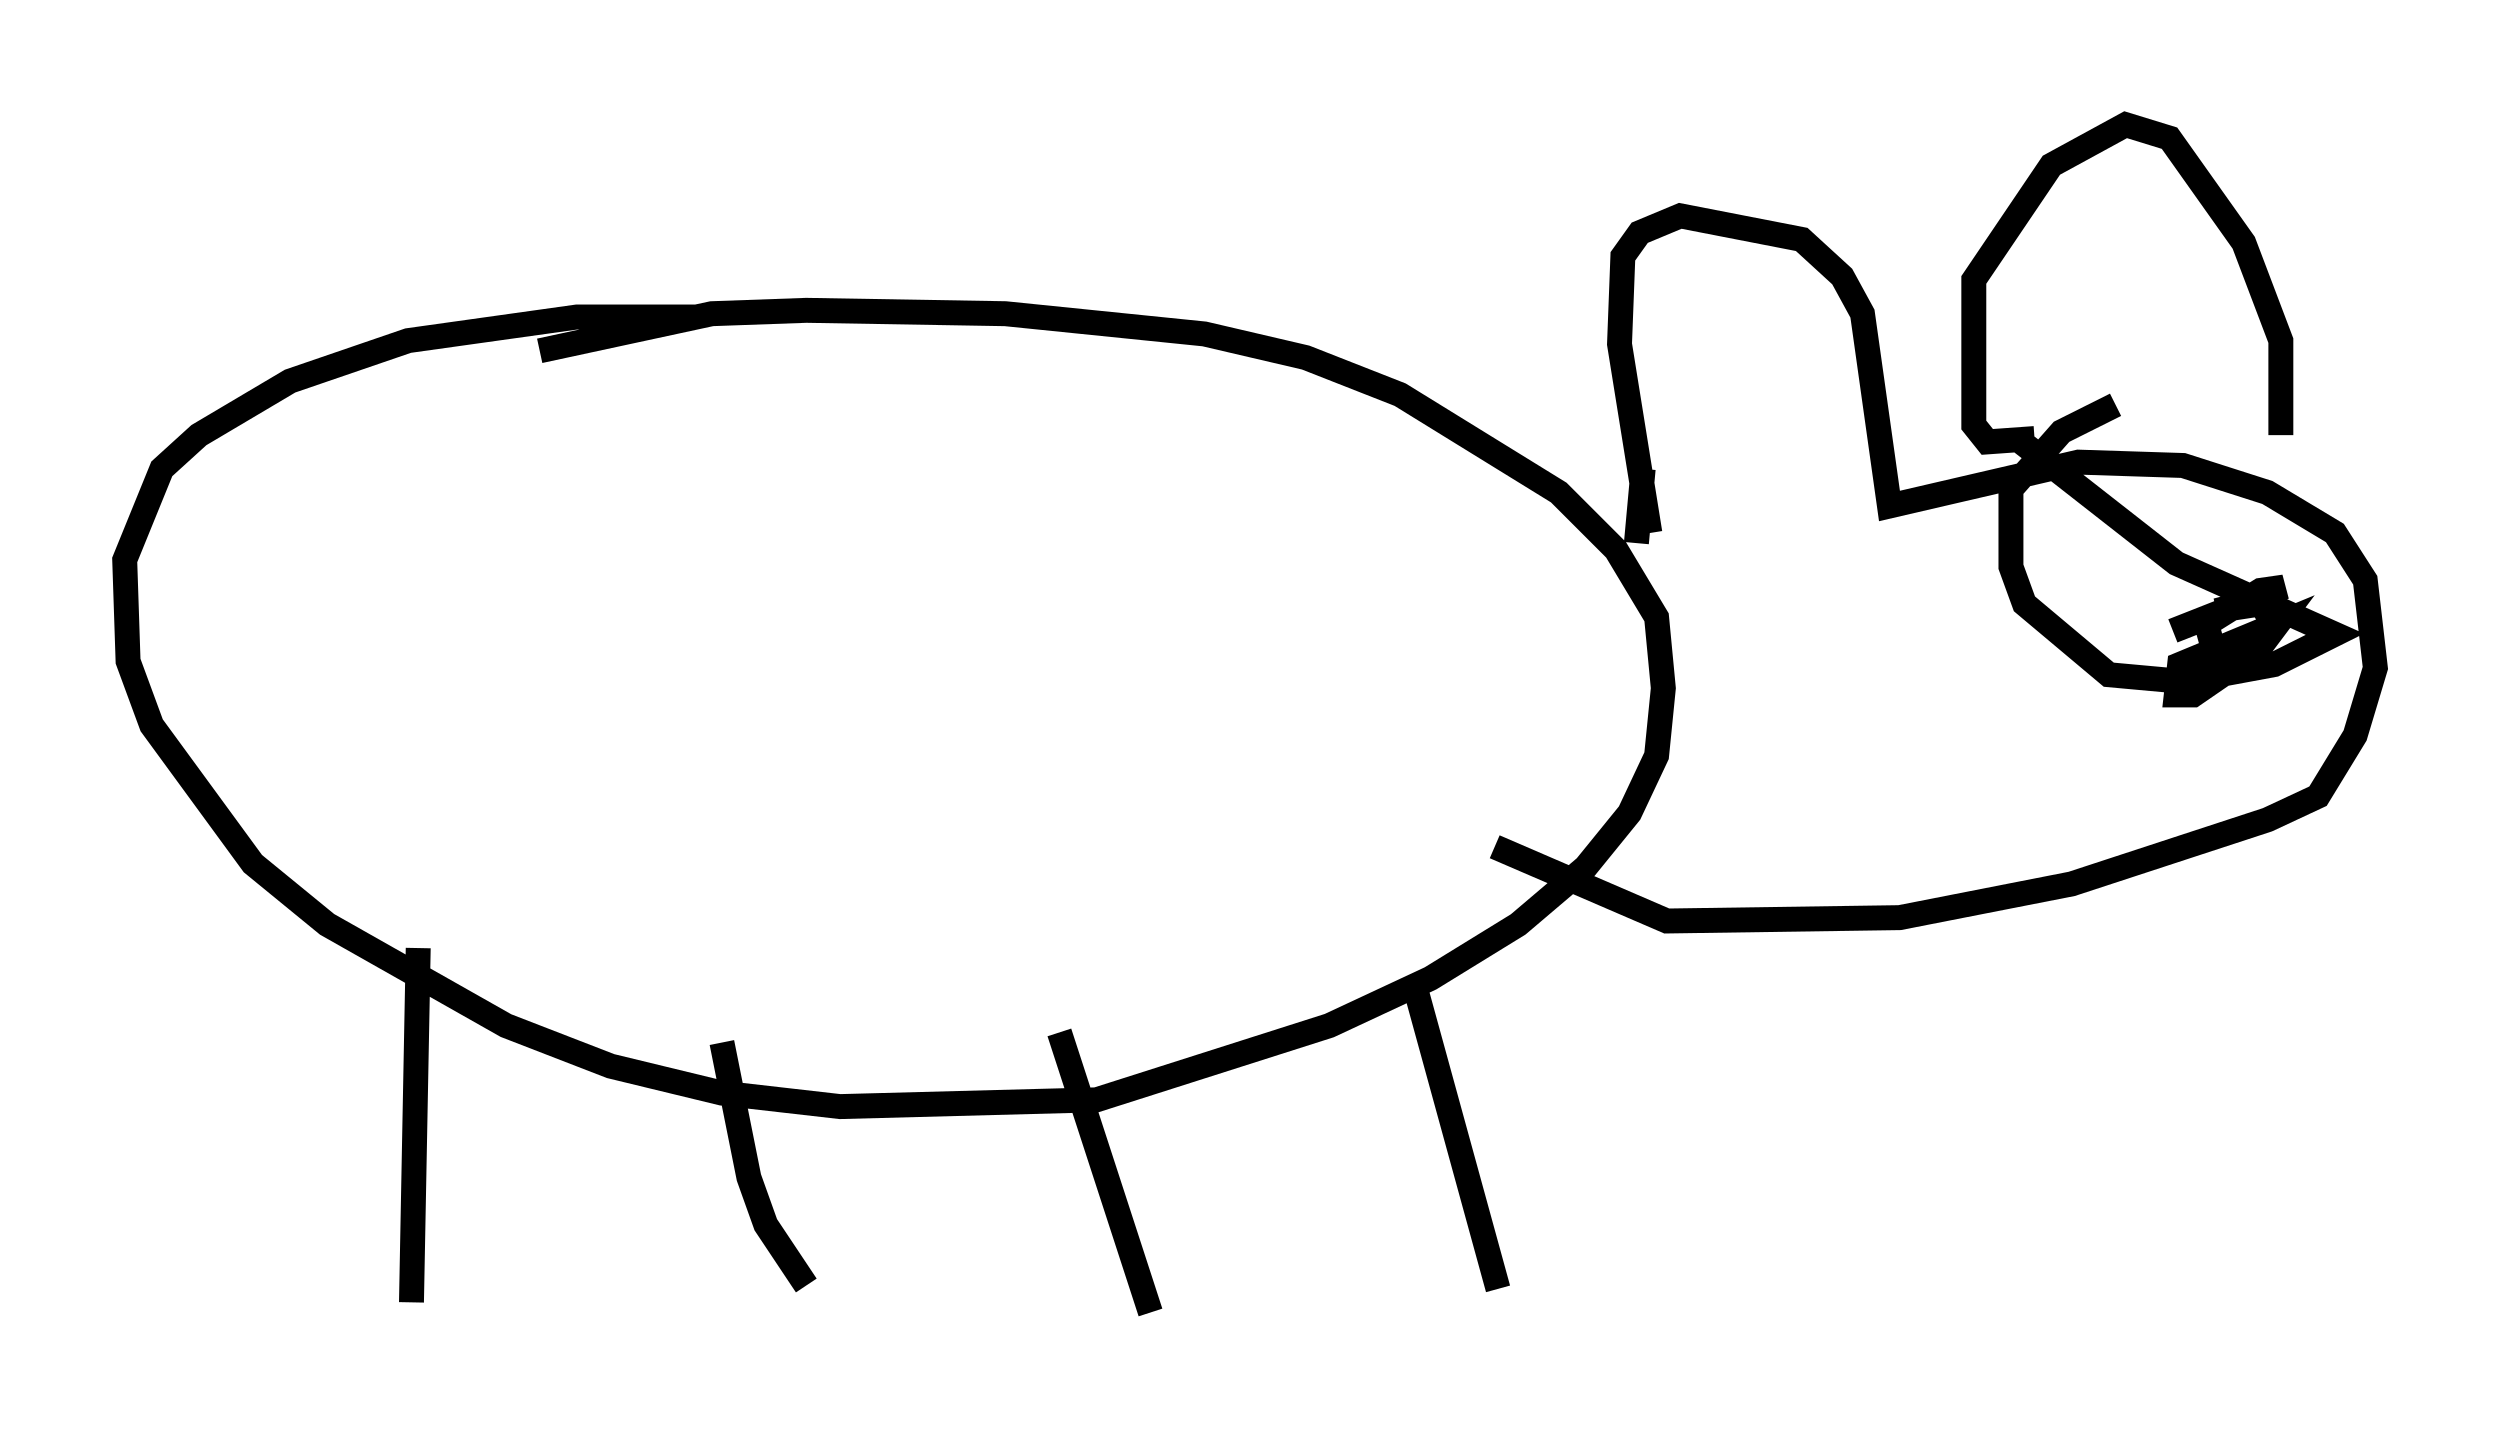 <?xml version="1.0" encoding="utf-8" ?>
<svg baseProfile="full" height="57.631" version="1.1" width="100.256" xmlns="http://www.w3.org/2000/svg" xmlns:ev="http://www.w3.org/2001/xml-events" xmlns:xlink="http://www.w3.org/1999/xlink"><defs /><rect fill="white" height="57.631" width="100.256" x="0" y="0" /><path d="M28.816, 13.254 m-0.947, -0.541 l-4.736, 0.0 -6.766, 0.947 l-4.736, 1.624 -3.654, 2.165 l-1.488, 1.353 -1.488, 3.654 l0.135, 4.059 0.947, 2.571 l4.059, 5.548 2.977, 2.436 l7.172, 4.059 4.195, 1.624 l4.465, 1.083 4.736, 0.541 l10.284, -0.271 9.337, -2.977 l4.059, -1.894 3.518, -2.165 l2.706, -2.3 1.759, -2.165 l1.083, -2.3 0.271, -2.706 l-0.271, -2.842 -1.624, -2.706 l-2.3, -2.3 -6.36, -3.924 l-3.789, -1.488 -4.059, -0.947 l-7.984, -0.812 -7.984, -0.135 l-3.789, 0.135 -6.901, 1.488 m-4.871, 23.951 l-0.271, 14.208 m12.449, -10.419 l1.083, 5.413 0.677, 1.894 l1.624, 2.436 m10.149, -10.149 l3.654, 11.231 m10.555, -13.261 l3.383, 12.314 m6.089, -30.311 l-1.218, -7.578 0.135, -3.518 l0.677, -0.947 1.624, -0.677 l4.871, 0.947 1.624, 1.488 l0.812, 1.488 1.083, 7.713 l7.578, -1.759 4.195, 0.135 l3.383, 1.083 2.706, 1.624 l1.218, 1.894 0.406, 3.518 l-0.812, 2.706 -1.488, 2.436 l-2.03, 0.947 -7.848, 2.571 l-6.901, 1.353 -9.337, 0.135 l-6.901, -2.977 m5.954, -15.155 l-0.271, 2.977 m15.426, -4.059 l6.225, 4.871 6.36, 2.842 l-2.436, 1.218 -3.654, 0.677 l-2.977, -0.271 -3.383, -2.842 l-0.541, -1.488 0.0, -3.112 l2.03, -2.3 2.165, -1.083 m6.631, 7.578 l-2.571, 0.677 1.759, -0.271 l0.541, 0.812 -1.083, 1.353 l-2.165, 1.488 -0.677, 0.0 l0.135, -1.218 3.924, -1.624 l-0.812, 1.083 -1.624, 0.406 l-0.406, -1.488 2.165, -1.353 l0.947, -0.135 -4.465, 1.759 m-5.548, -7.713 l-1.894, 0.135 -0.541, -0.677 l0.0, -5.819 3.112, -4.601 l2.977, -1.624 1.759, 0.541 l2.977, 4.195 1.488, 3.924 l0.0, 3.789 " fill="none" stroke="black" stroke-width="1" /></svg>